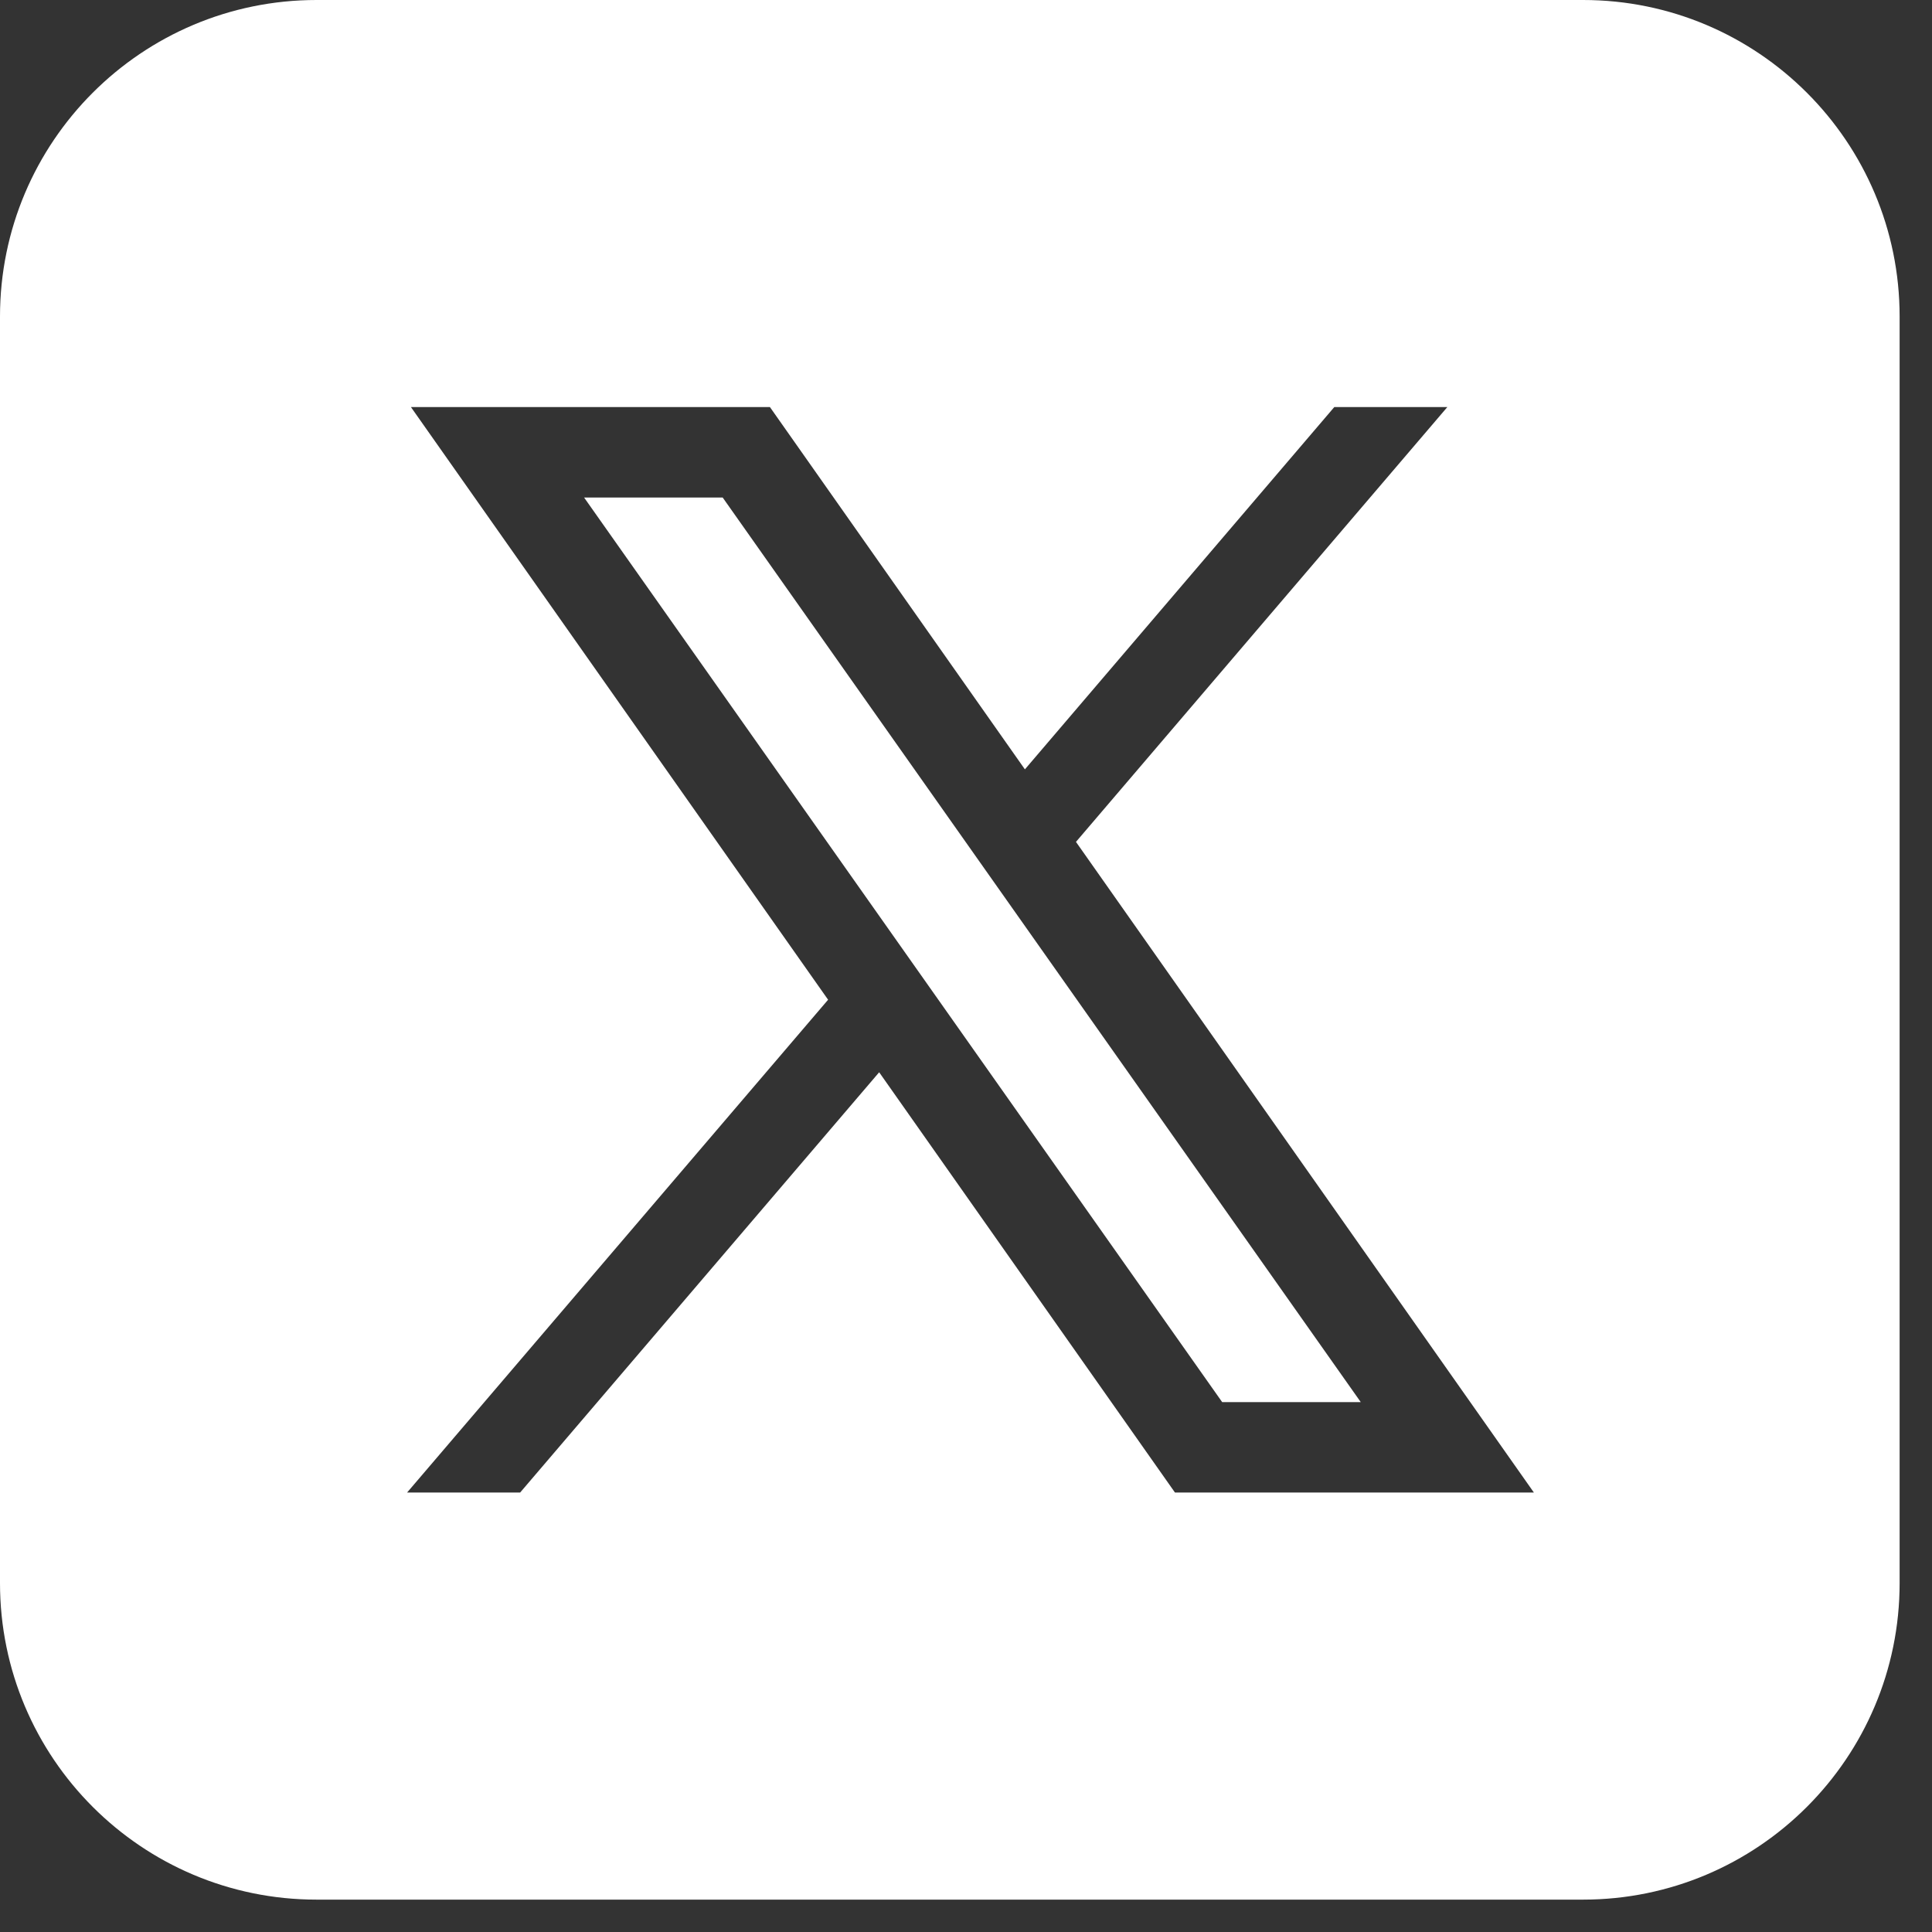 <svg width="37" height="37" viewBox="0 0 37 37" fill="none" xmlns="http://www.w3.org/2000/svg">
<rect x="0" y="0" width="37" height="37" fill="#333333" stroke="none"/>
<path d="M6.063 0C2.715 0 0 2.715 0 6.063V30.317C0 33.665 2.715 36.38 6.063 36.38H30.317C33.665 36.38 36.38 33.665 36.38 30.317V6.063C36.38 2.715 33.665 0 30.317 0H6.063ZM7.87 7.796H14.745L19.628 14.734L25.553 7.796H27.718L20.606 16.123L29.376 28.584H22.502L16.837 20.535L9.961 28.584H7.796L15.859 19.146L7.87 7.796ZM11.186 9.528L23.406 26.852H26.06L13.84 9.528H11.186Z" fill="white"/>
</svg>
